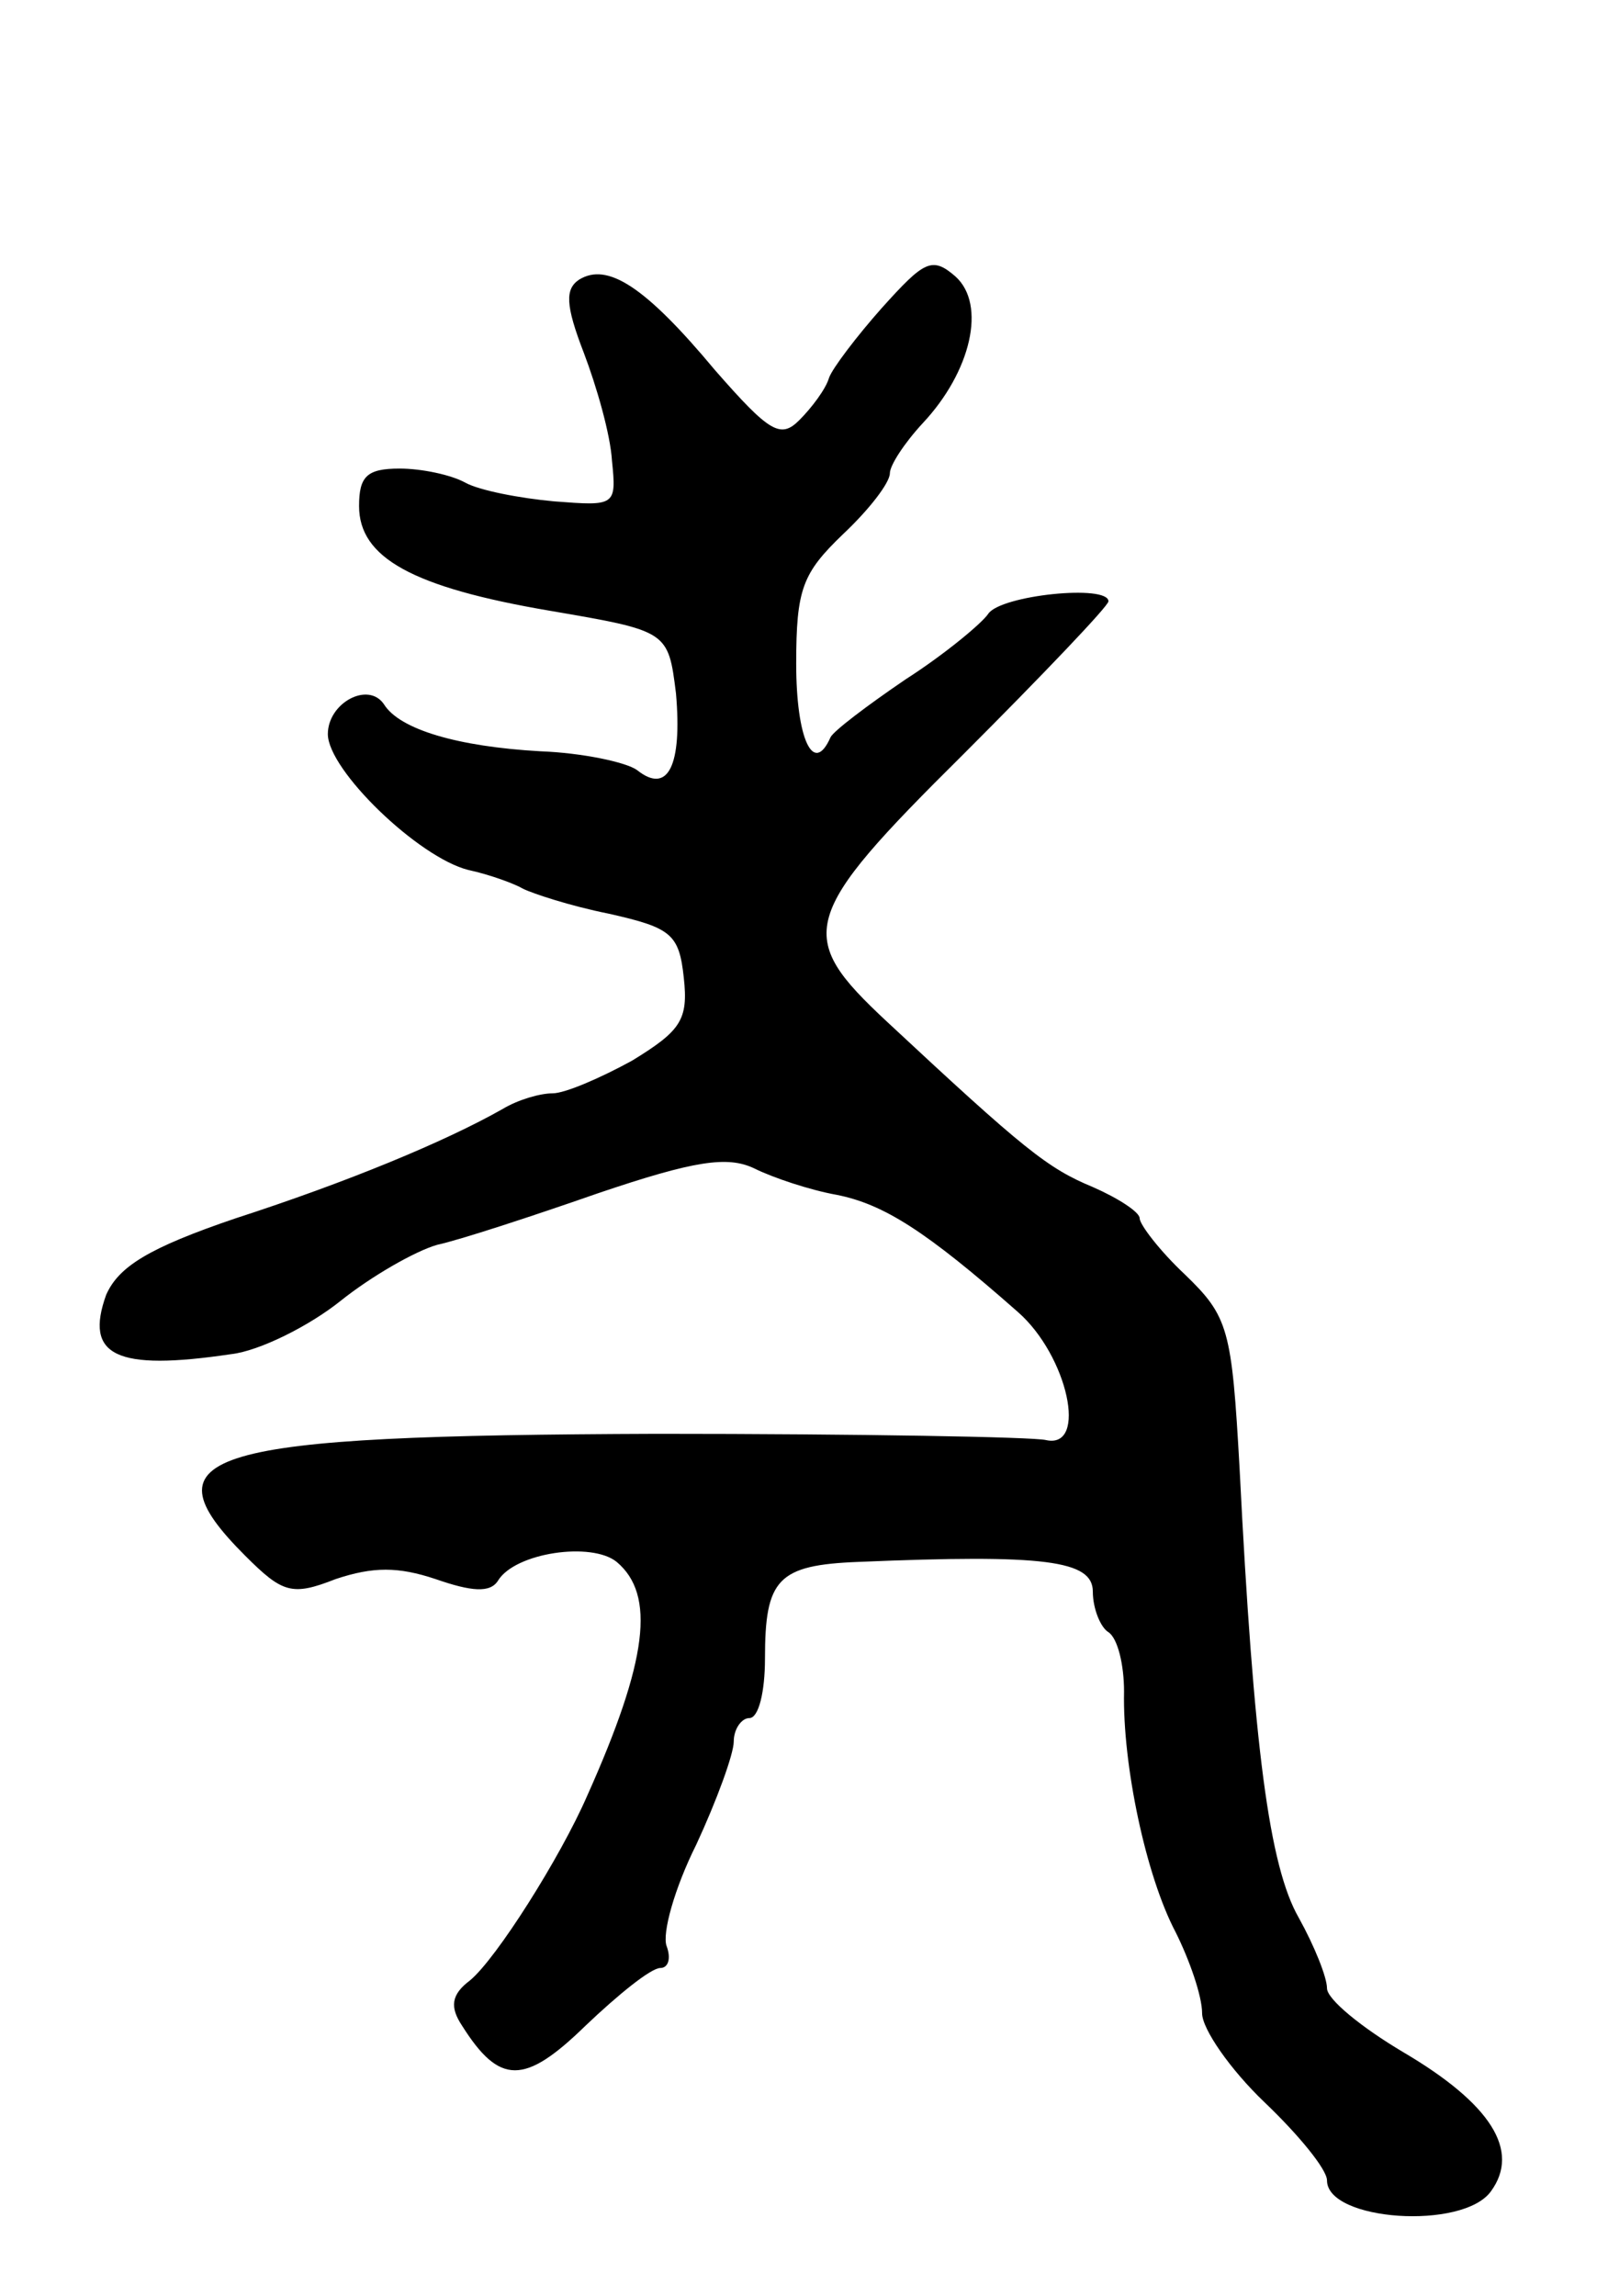 <svg version="1.0" xmlns="http://www.w3.org/2000/svg"
 width="103pt" height="147pt" viewBox="0 0 103 147"
 preserveAspectRatio="xMidYMid meet">
<g transform="translate(0,147) scale(0.1,-0.1)"
fill="#000000" stroke="none">
<path d="M565 1273 c-16 -18 -32 -39 -34 -45 -2 -7 -11 -19 -19 -27 -12 -12
-19 -8 -54 32 -45 54 -69 69 -87 58 -9 -6 -9 -16 3 -47 8 -21 17 -52 18 -69 3
-29 2 -29 -37 -26 -22 2 -48 7 -57 12 -9 5 -28 9 -42 9 -21 0 -26 -5 -26 -24
0 -33 34 -52 122 -67 76 -13 76 -13 81 -53 4 -46 -5 -65 -25 -49 -7 5 -35 11
-62 12 -53 3 -90 14 -100 30 -10 15 -36 1 -36 -19 0 -23 58 -79 90 -87 14 -3
30 -9 35 -12 6 -3 30 -11 55 -16 40 -9 45 -13 48 -41 3 -27 -2 -34 -33 -53
-20 -11 -43 -21 -51 -21 -8 0 -22 -4 -32 -10 -37 -21 -100 -47 -171 -70 -56
-19 -75 -31 -83 -49 -14 -39 6 -49 80 -38 18 2 50 18 70 34 20 16 48 32 62 36
14 3 60 18 103 33 62 21 83 24 100 16 12 -6 36 -14 53 -17 30 -6 57 -23 116
-75 32 -28 45 -88 18 -82 -8 2 -120 4 -249 4 -291 -1 -330 -12 -264 -78 24
-24 30 -26 58 -15 24 8 40 8 64 0 23 -8 35 -9 40 -1 11 18 60 25 76 12 25 -21
20 -63 -19 -150 -17 -39 -58 -104 -75 -118 -12 -9 -13 -17 -5 -29 24 -38 40
-38 79 0 21 20 42 37 48 37 5 0 7 6 4 14 -3 8 5 37 19 65 13 28 24 58 24 66 0
8 5 15 10 15 6 0 10 17 10 38 0 51 8 60 60 62 119 5 150 1 150 -19 0 -11 5
-23 10 -26 6 -4 10 -21 10 -38 -1 -47 14 -118 33 -154 9 -18 17 -41 17 -52 0
-10 18 -36 40 -57 22 -21 40 -43 40 -50 0 -26 87 -32 105 -7 19 26 0 56 -56
89 -27 16 -49 34 -49 41 0 7 -8 27 -18 45 -19 33 -29 109 -38 288 -5 89 -7 97
-35 124 -16 15 -29 32 -29 36 0 4 -14 13 -30 20 -29 12 -44 24 -132 106 -59
55 -56 67 49 171 51 51 93 95 93 98 0 11 -69 4 -77 -8 -4 -6 -28 -26 -53 -42
-25 -17 -46 -33 -48 -37 -11 -25 -22 -1 -22 47 0 48 4 58 30 83 17 16 30 33
30 39 0 5 9 19 21 32 31 33 41 76 21 94 -15 13 -20 10 -47 -20z"/>
</g>
</svg>
